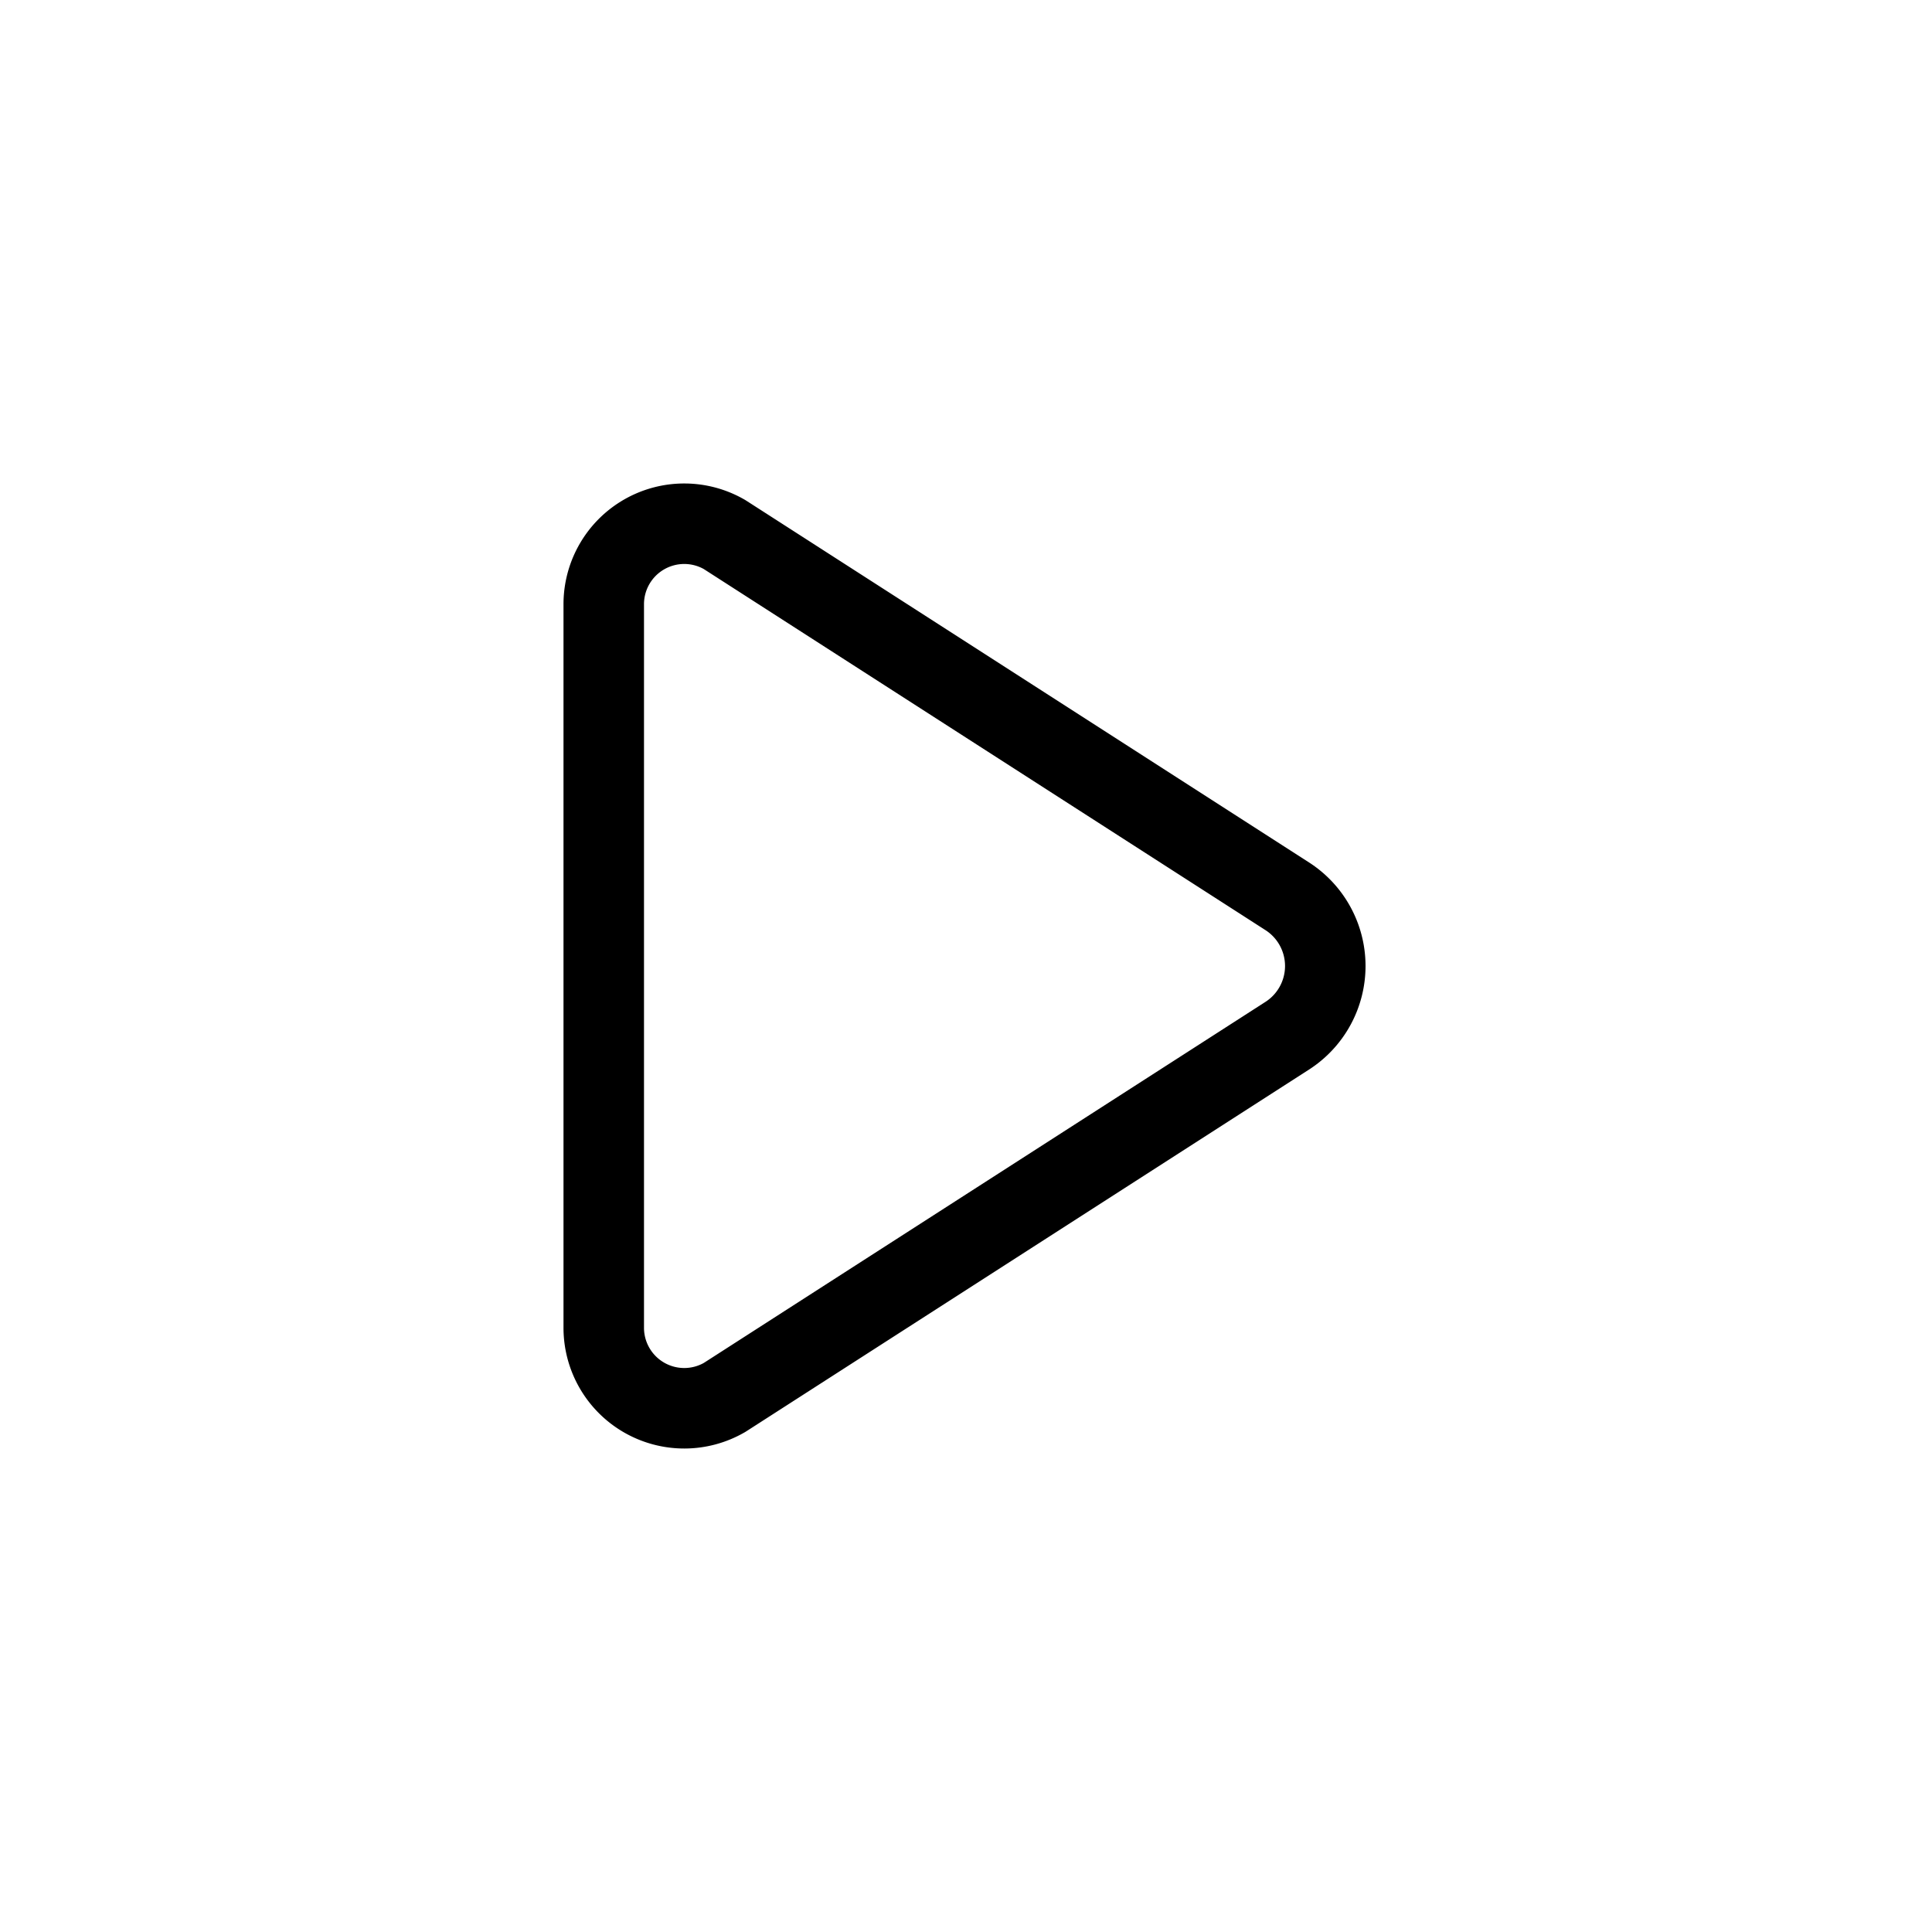<svg xmlns="http://www.w3.org/2000/svg" viewBox="0 0 48 48"><defs><style>.a,.b{fill:none;}.b{stroke:#000;stroke-linecap:round;stroke-linejoin:round;stroke-width:2px;}</style></defs><title>130_arr_24</title><rect class="a" width="48" height="48"/><path class="b" d="M15,15V33a2,2,0,0,0,3,1.72l14-9a2.06,2.06,0,0,0,0-3.44l-14-9A2,2,0,0,0,15,15Z"/></svg>